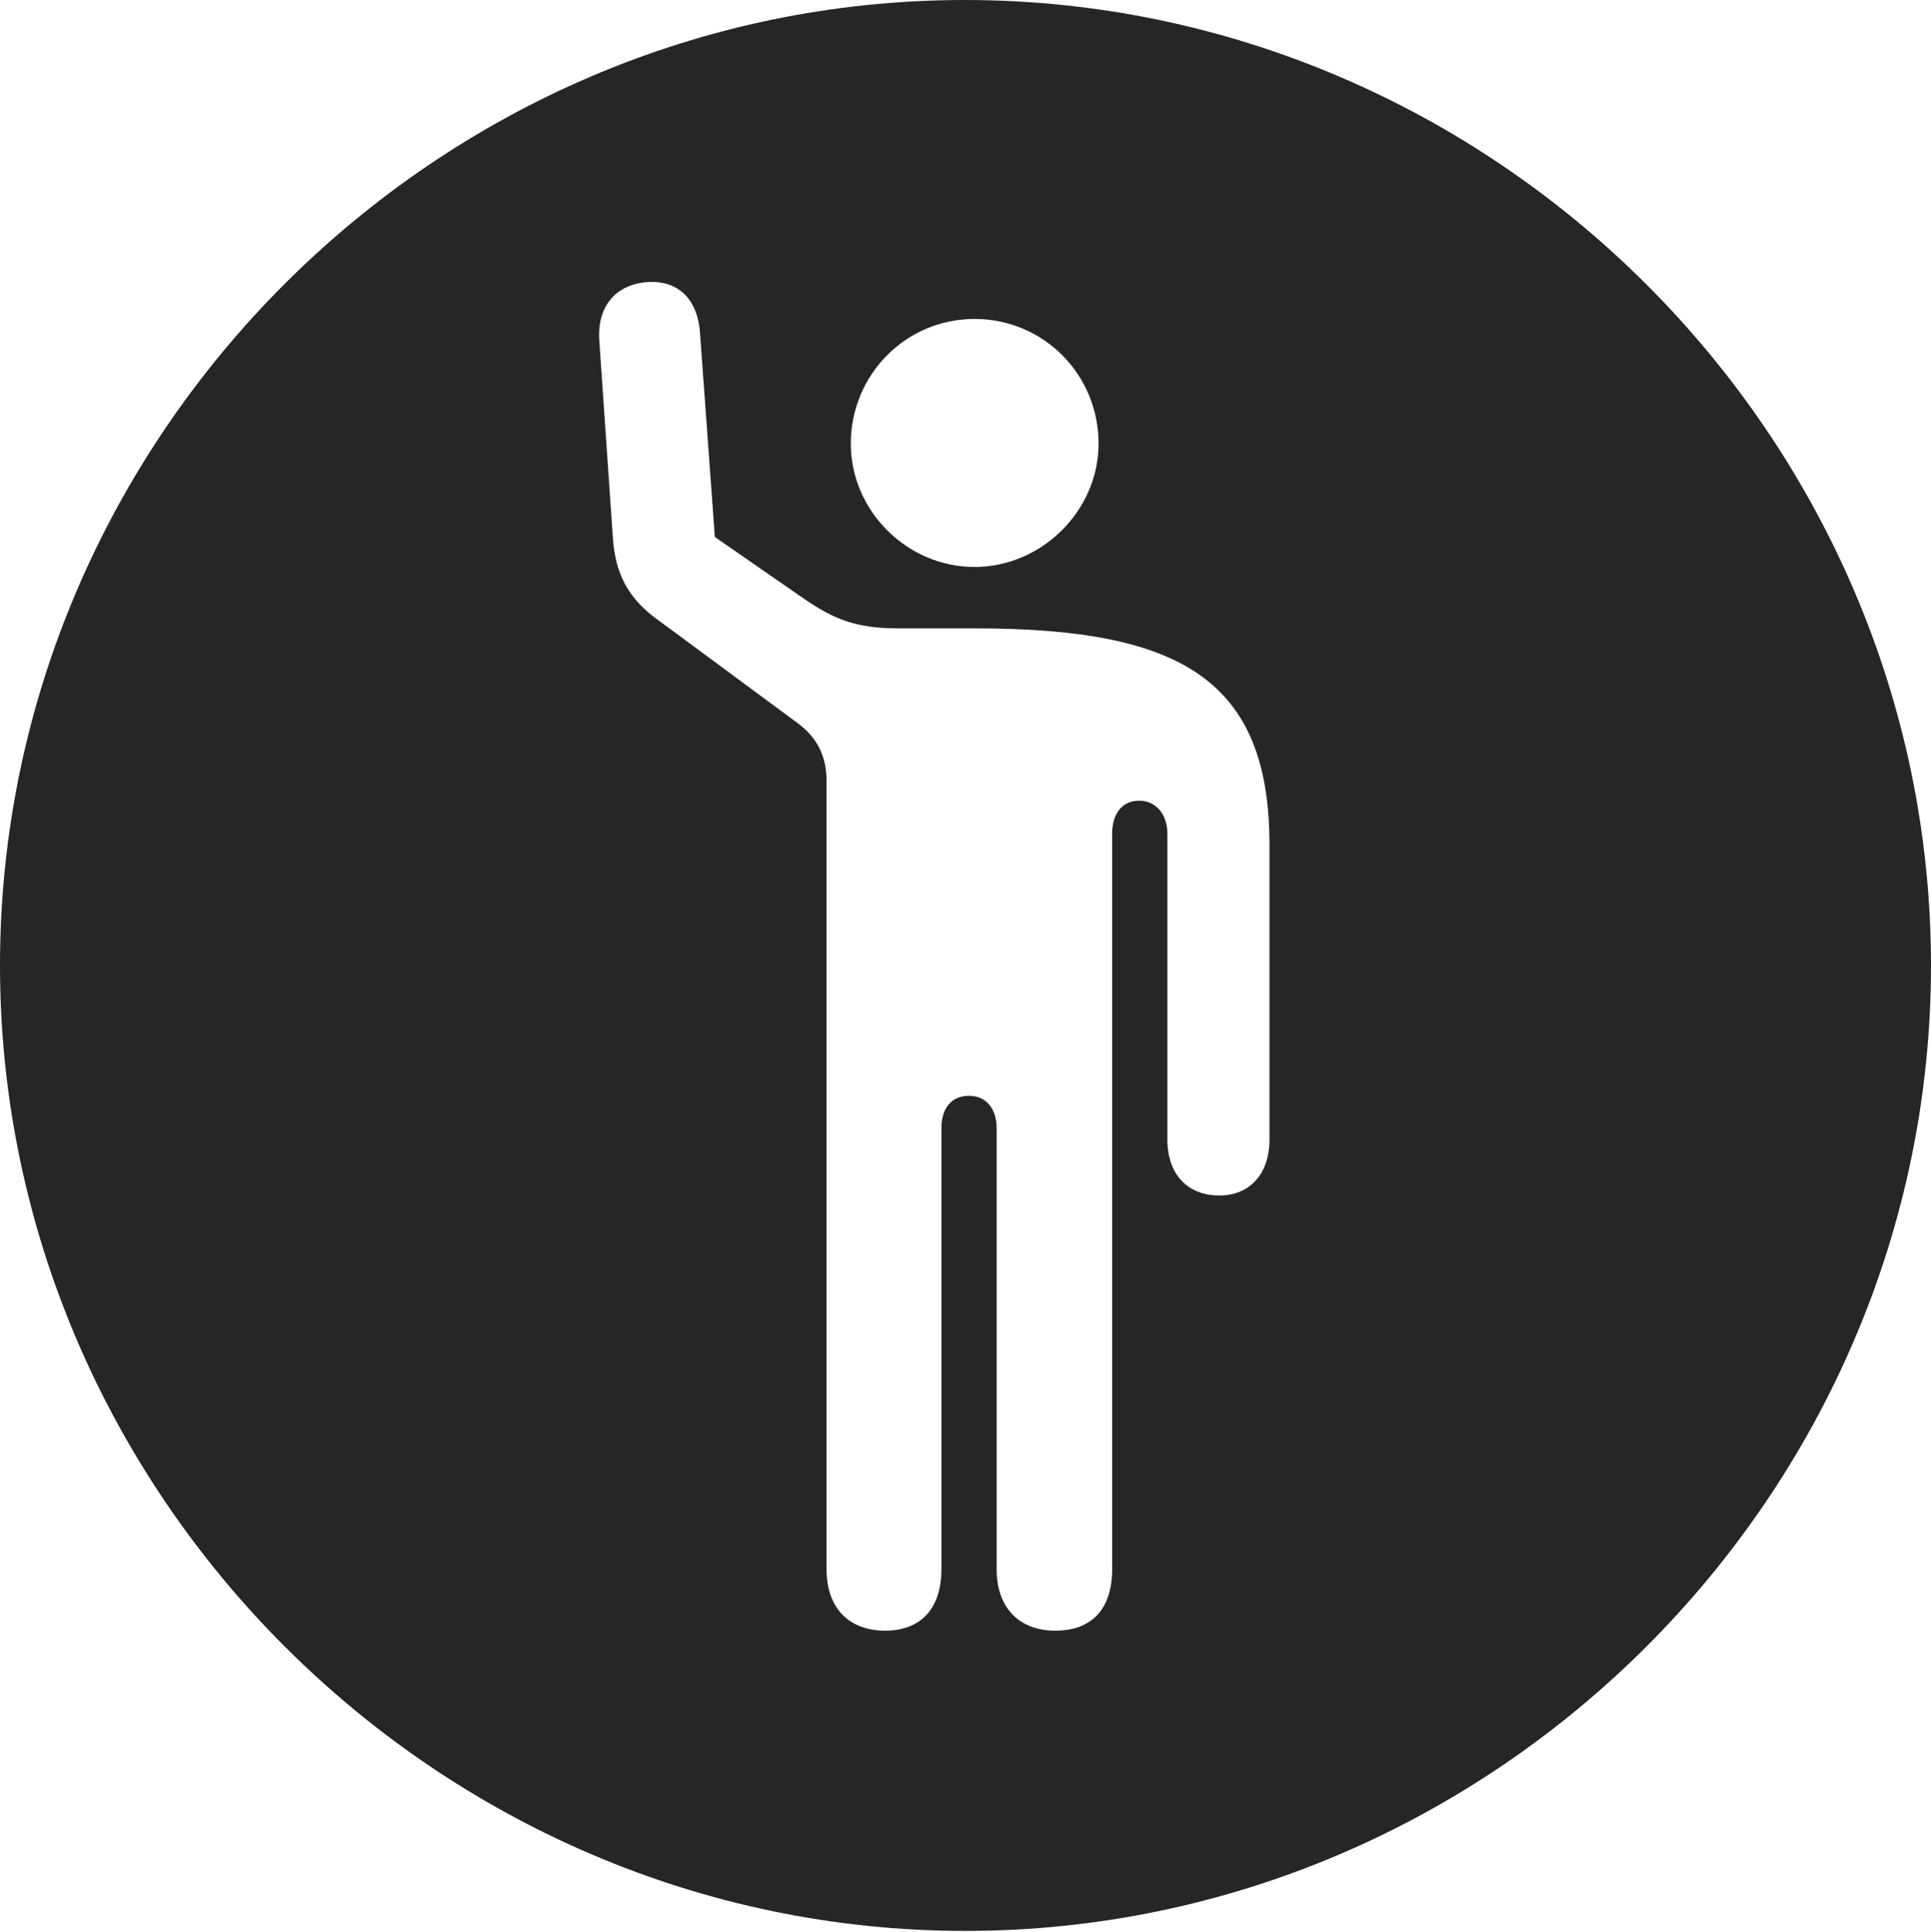 <?xml version="1.0" encoding="UTF-8"?>
<!--Generator: Apple Native CoreSVG 232.5-->
<!DOCTYPE svg
PUBLIC "-//W3C//DTD SVG 1.1//EN"
       "http://www.w3.org/Graphics/SVG/1.1/DTD/svg11.dtd">
<svg version="1.1" xmlns="http://www.w3.org/2000/svg" xmlns:xlink="http://www.w3.org/1999/xlink" width="97.96" height="97.993">
 <g>
  <rect height="97.993" opacity="0" width="97.96" x="0" y="0"/>
  <path d="M97.96 48.972C97.96 75.776 75.825 97.944 48.972 97.944C22.169 97.944 0 75.776 0 48.972C0 22.135 22.135 0 48.938 0C75.791 0 97.96 22.135 97.96 48.972ZM32.796 14.312C31.223 14.444 30.273 15.555 30.405 17.308L31.088 27.229C31.201 29.118 31.888 30.388 33.409 31.469L40.445 36.665C41.444 37.401 41.932 38.325 41.932 39.64L41.932 79.607C41.932 81.54 43.044 82.716 44.909 82.716C46.696 82.716 47.758 81.605 47.758 79.607L47.758 57.226C47.758 56.219 48.265 55.584 49.159 55.584C50.038 55.584 50.56 56.253 50.56 57.226L50.56 79.607C50.56 81.54 51.69 82.716 53.541 82.716C55.391 82.716 56.42 81.605 56.42 79.607L56.42 42.29C56.42 41.249 56.942 40.615 57.791 40.615C58.621 40.615 59.222 41.283 59.222 42.29L59.222 57.807C59.222 59.56 60.239 60.641 61.86 60.641C63.403 60.641 64.401 59.544 64.401 57.807L64.401 42.859C64.401 34.435 59.841 31.873 49.437 31.873L45.559 31.873C43.419 31.873 42.299 31.403 40.809 30.386L36.265 27.239L35.517 16.963C35.419 15.18 34.402 14.181 32.796 14.312ZM43.162 22.502C43.162 25.924 46.031 28.759 49.437 28.759C52.843 28.759 55.731 25.905 55.731 22.502C55.731 18.998 52.941 16.178 49.437 16.178C45.948 16.178 43.162 19.014 43.162 22.502Z" fill="#000000" fill-opacity="0.85"/>
 </g>
</svg>

